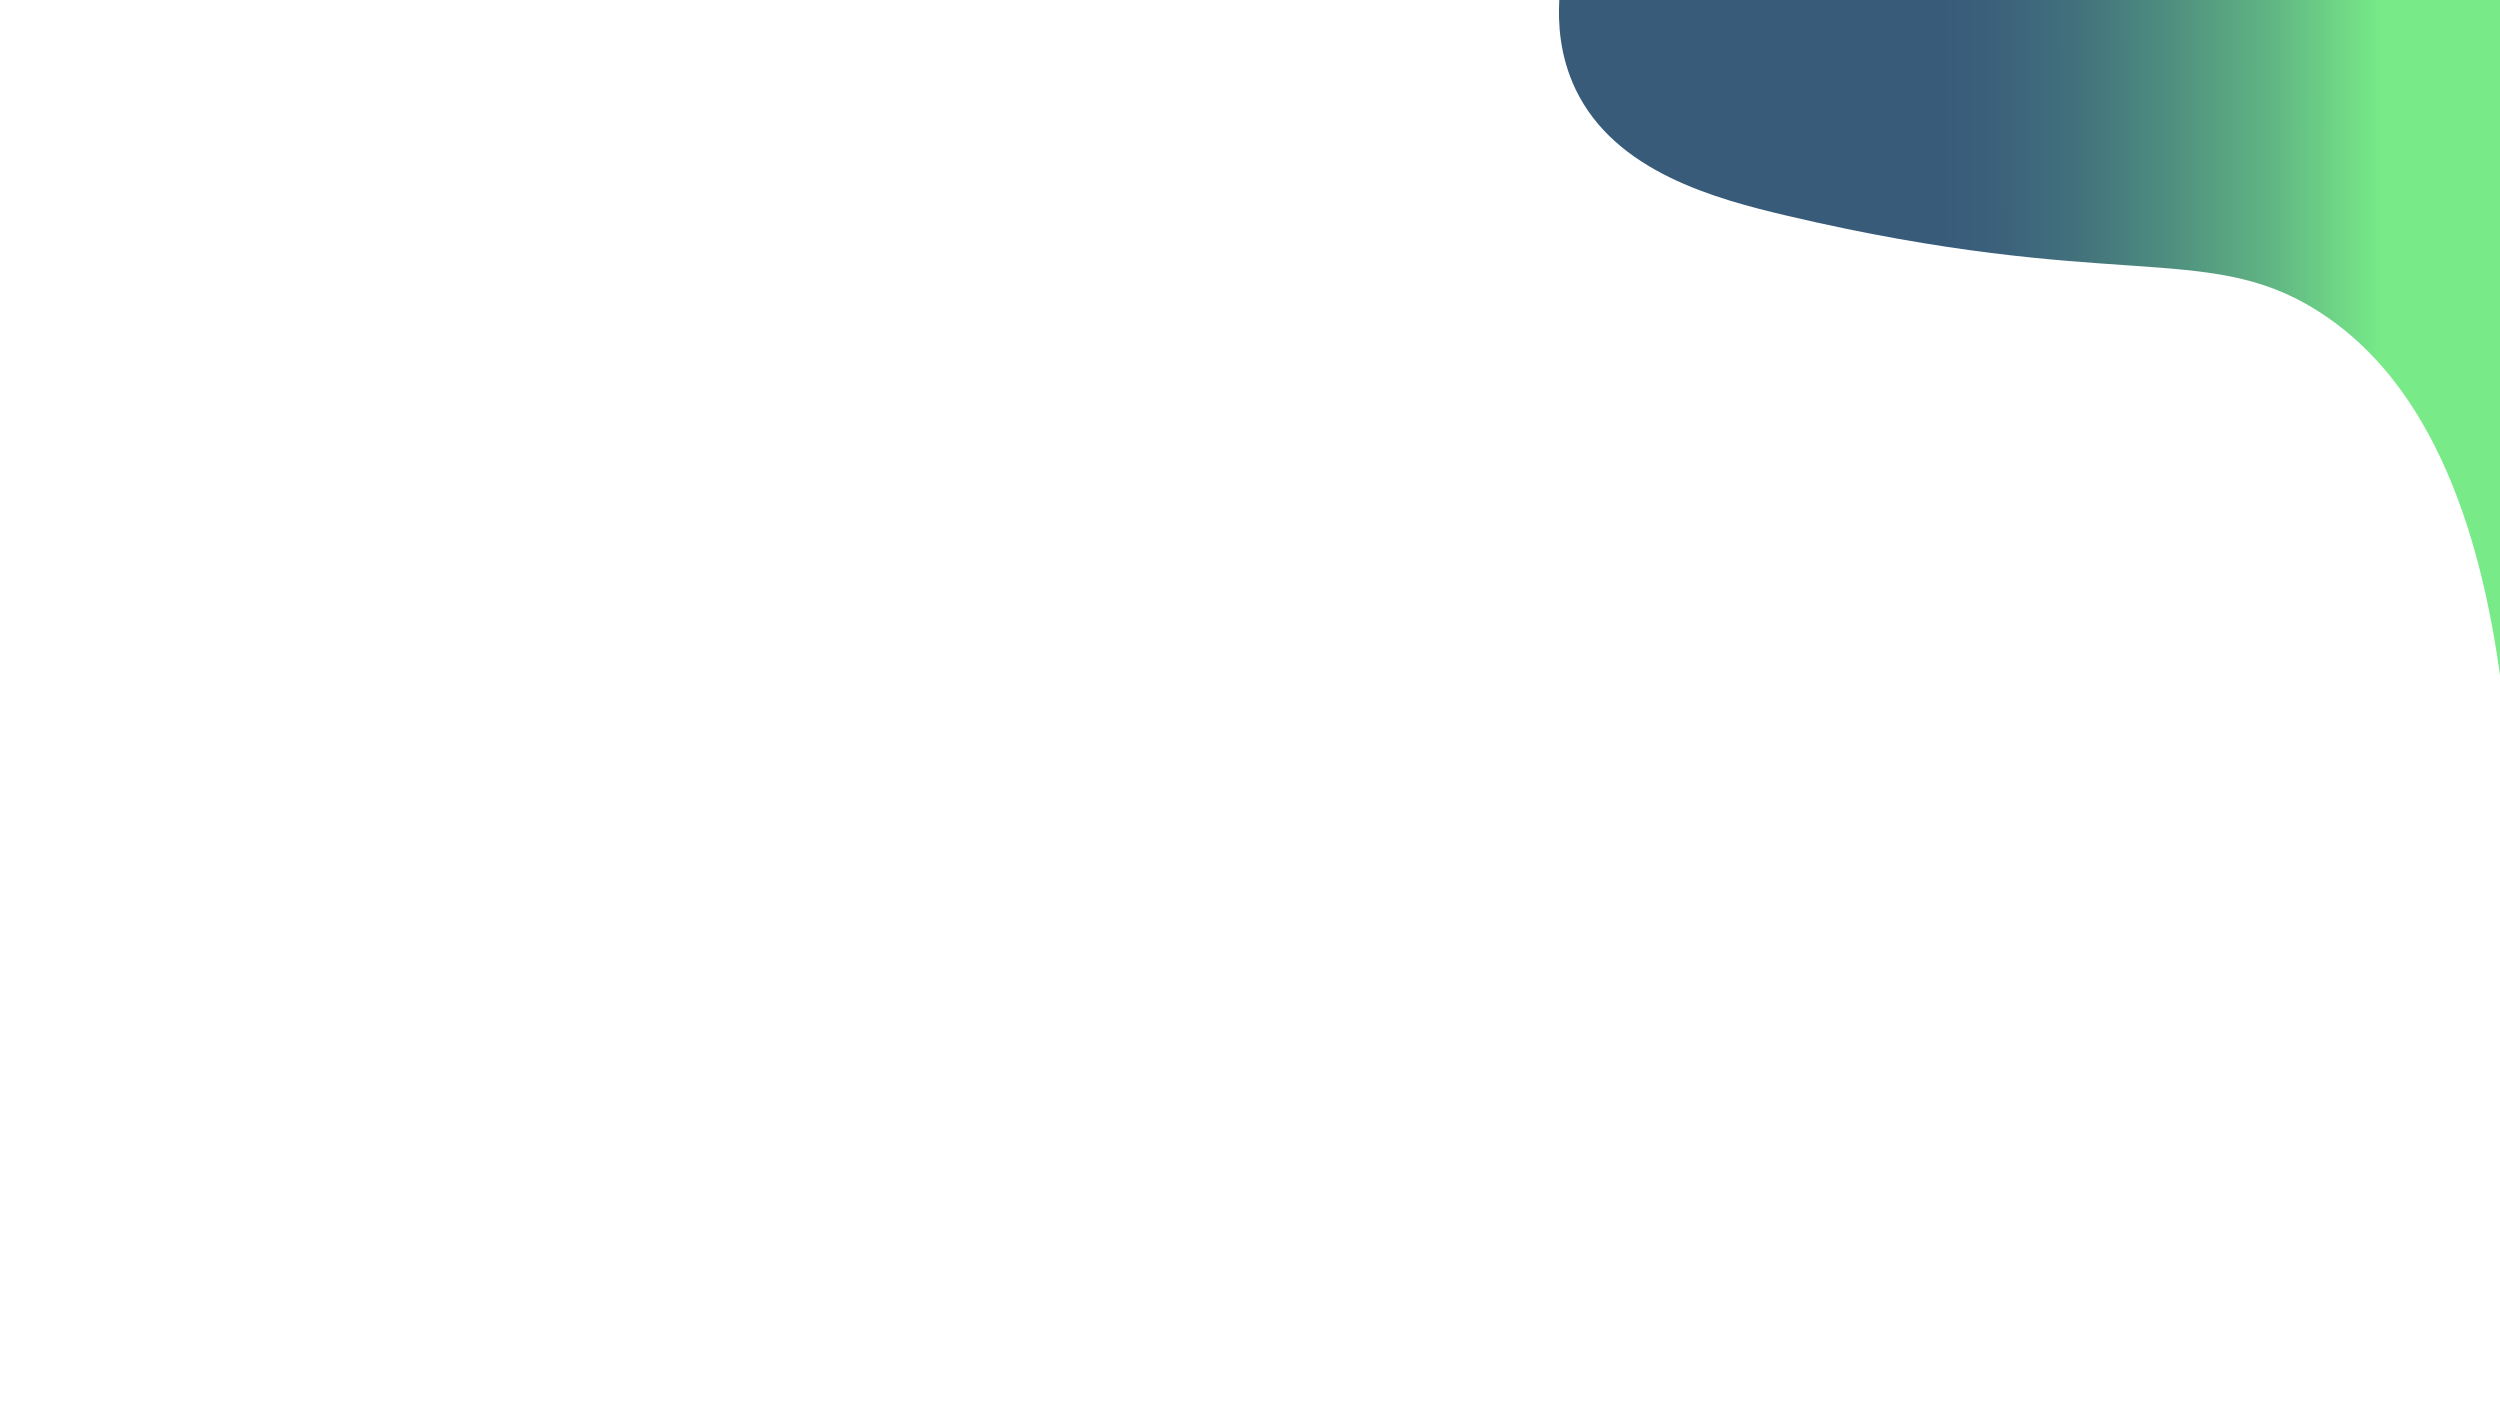 <?xml version="1.0" encoding="utf-8"?>
<!-- Generator: Adobe Illustrator 24.2.0, SVG Export Plug-In . SVG Version: 6.00 Build 0)  -->
<svg version="1.1" id="Layer_1" xmlns="http://www.w3.org/2000/svg" xmlns:xlink="http://www.w3.org/1999/xlink" x="0px" y="0px"
	 viewBox="0 0 1366 768" style="enable-background:new 0 0 1366 768;" xml:space="preserve">
<style type="text/css">
	.st0{fill:url(#SVGID_1_);}
</style>
<g>
	
		<linearGradient id="SVGID_1_" gradientUnits="userSpaceOnUse" x1="-143.143" y1="-154.014" x2="331.925" y2="-154.014" gradientTransform="matrix(-1.082 8.868824e-04 8.653270e-04 1.056 1211.351 347.066)">
		<stop  offset="0.126" style="stop-color:#78EB88"/>
		<stop  offset="0.137" style="stop-color:#75E587"/>
		<stop  offset="0.247" style="stop-color:#60B483"/>
		<stop  offset="0.352" style="stop-color:#4E8E7F"/>
		<stop  offset="0.447" style="stop-color:#42727C"/>
		<stop  offset="0.531" style="stop-color:#3B617B"/>
		<stop  offset="0.594" style="stop-color:#385B7A"/>
	</linearGradient>
	<path class="st0" d="M1366,0.01C1194.67,0.01,1023.33,0,852,0c-0.69,12.3,0.09,30.52,9,49c21.62,44.85,75.86,59.59,116,69
		c176.64,41.44,228.01,13.93,288,51c38.08,23.53,83.82,74.57,101,200C1366,246,1366,123.01,1366,0.01z"/>
</g>
</svg>

